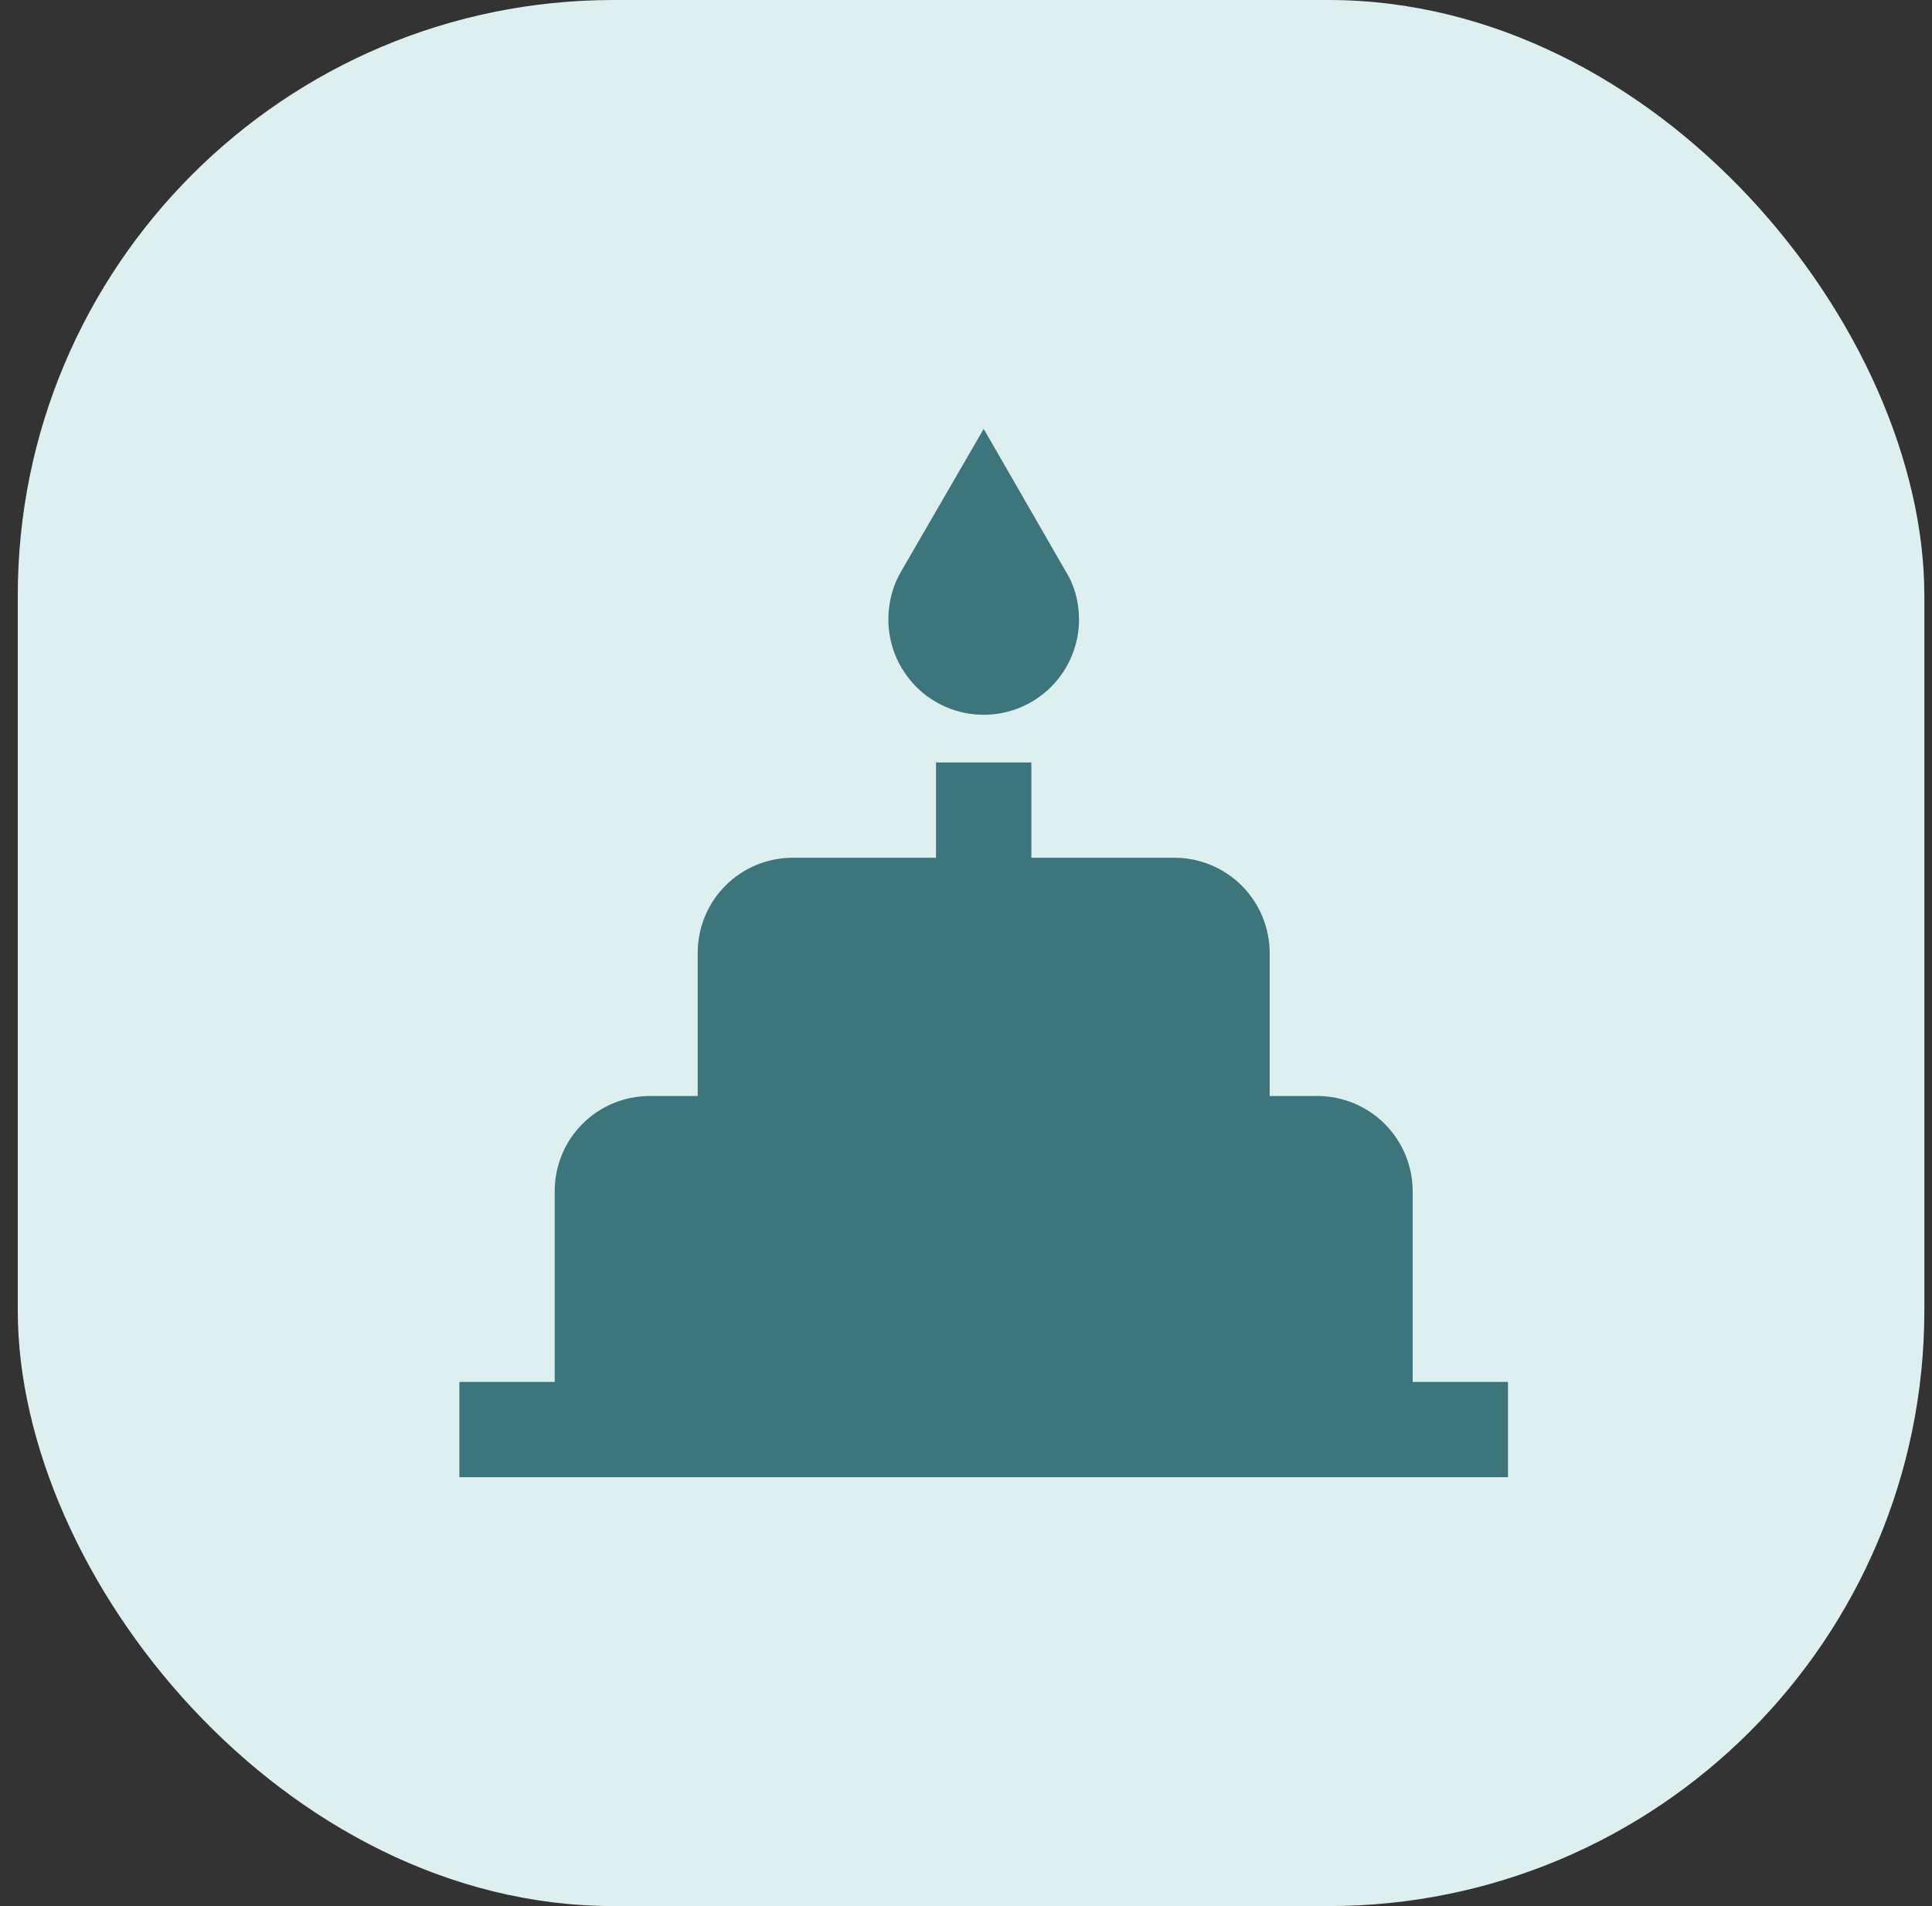 <svg width="76" height="75" viewBox="0 0 76 75" fill="none" xmlns="http://www.w3.org/2000/svg">
<rect x="0" y="0" width="76" height="75" fill="#333333" stroke="none"/>
<rect x="0.699" width="75" height="75" rx="23.436" fill="#DEEFEF"/>
<path d="M55.571 54.375V46.875C55.571 45.88 55.175 44.927 54.472 44.223C53.769 43.52 52.815 43.125 51.821 43.125H49.946V37.5C49.946 36.505 49.55 35.552 48.847 34.848C48.144 34.145 47.19 33.75 46.196 33.75H40.571V30H36.821V33.75H31.196C29.114 33.75 27.446 35.419 27.446 37.5V43.125H25.571C23.489 43.125 21.821 44.794 21.821 46.875V54.375H18.071V58.125H59.321V54.375M38.696 28.125C39.69 28.125 40.644 27.73 41.347 27.027C42.05 26.323 42.446 25.37 42.446 24.375C42.446 23.663 42.258 23.006 41.902 22.444L38.696 16.875L35.471 22.444C35.133 23.006 34.946 23.663 34.946 24.375C34.946 25.37 35.341 26.323 36.044 27.027C36.747 27.73 37.701 28.125 38.696 28.125Z" fill="#3D757D"/>
</svg>
